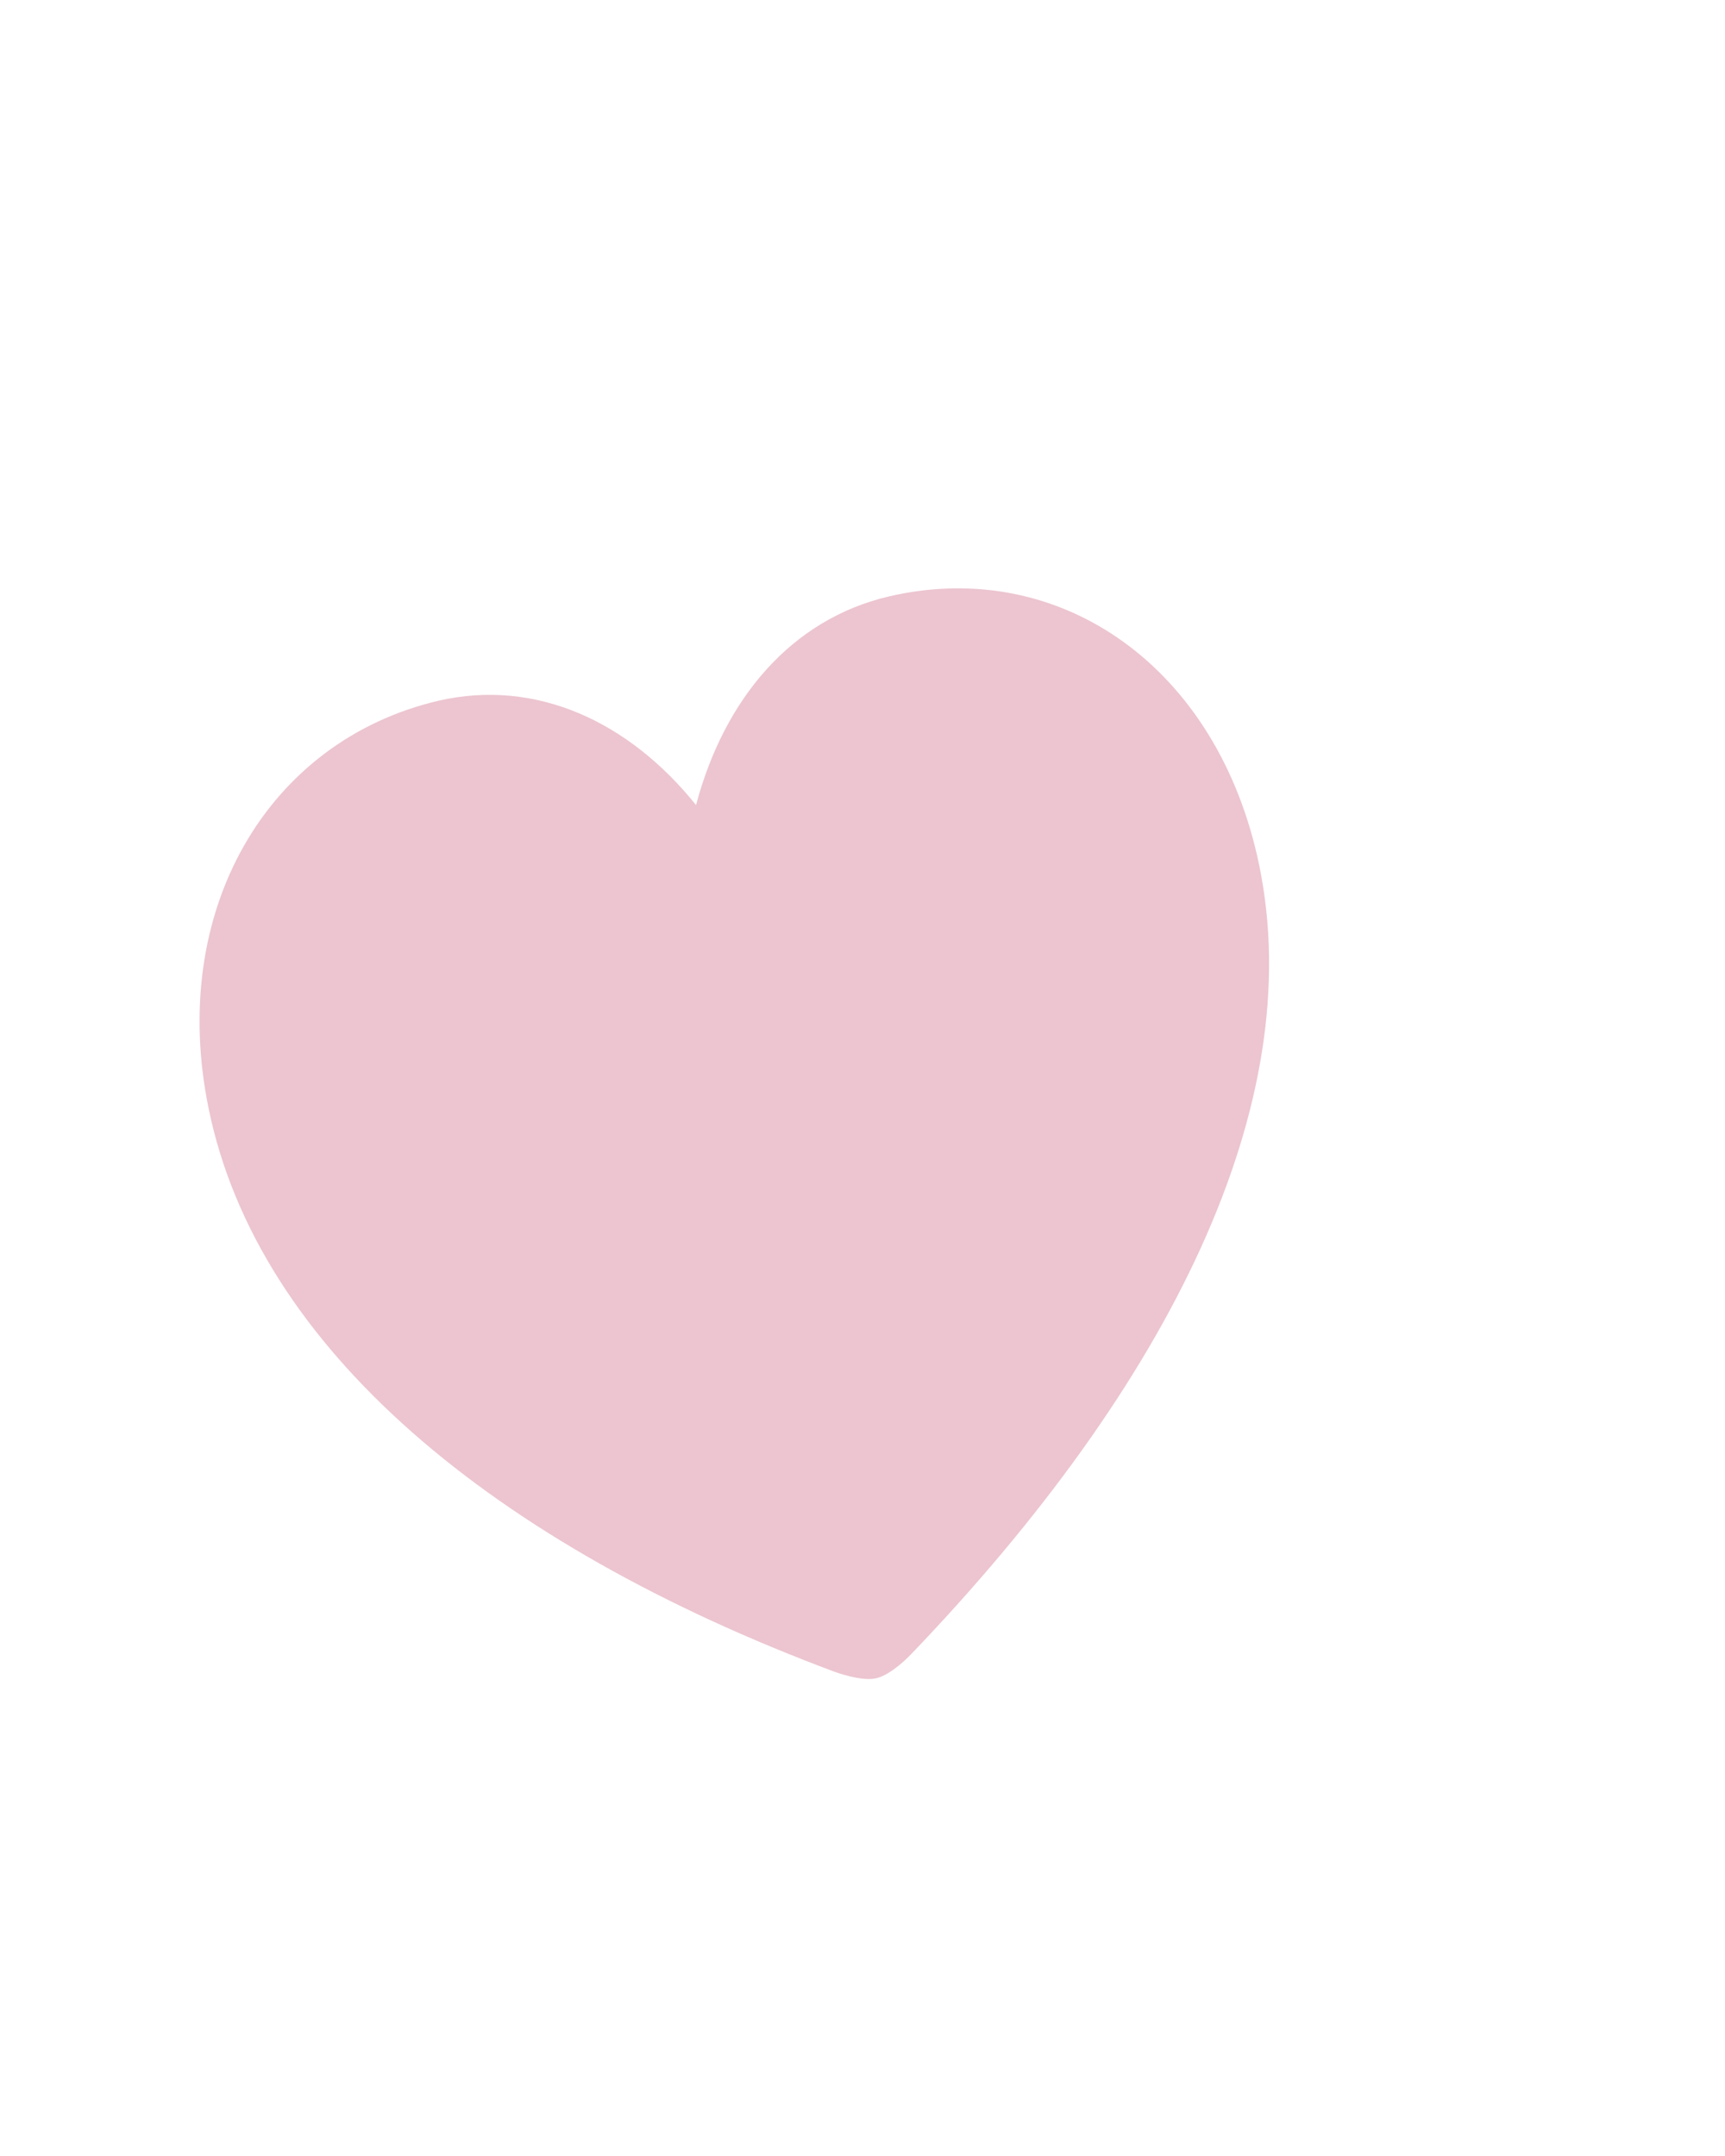 <svg width="4" height="5" viewBox="0 0 4 5" fill="none" xmlns="http://www.w3.org/2000/svg">
<g clip-path="url(#clip0_1086_1552)">
<path d="M2.032 3.892C2.058 3.886 2.091 3.859 2.113 3.836C2.713 3.21 3.034 2.561 2.92 2.007C2.825 1.547 2.459 1.291 2.062 1.383C1.834 1.436 1.679 1.622 1.614 1.867C1.459 1.674 1.244 1.573 1.017 1.625C0.62 1.718 0.389 2.112 0.484 2.572C0.598 3.126 1.143 3.581 1.935 3.877C1.966 3.888 2.007 3.898 2.032 3.892Z" fill="#ECC5D0"/>
</g>
<defs>
<clipPath id="clip0_1086_1552">
<rect width="3.008" height="3.172" fill="white" transform="matrix(0.974 -0.226 0.202 0.979 0 1.484)"/>
</clipPath>
</defs>
</svg>
